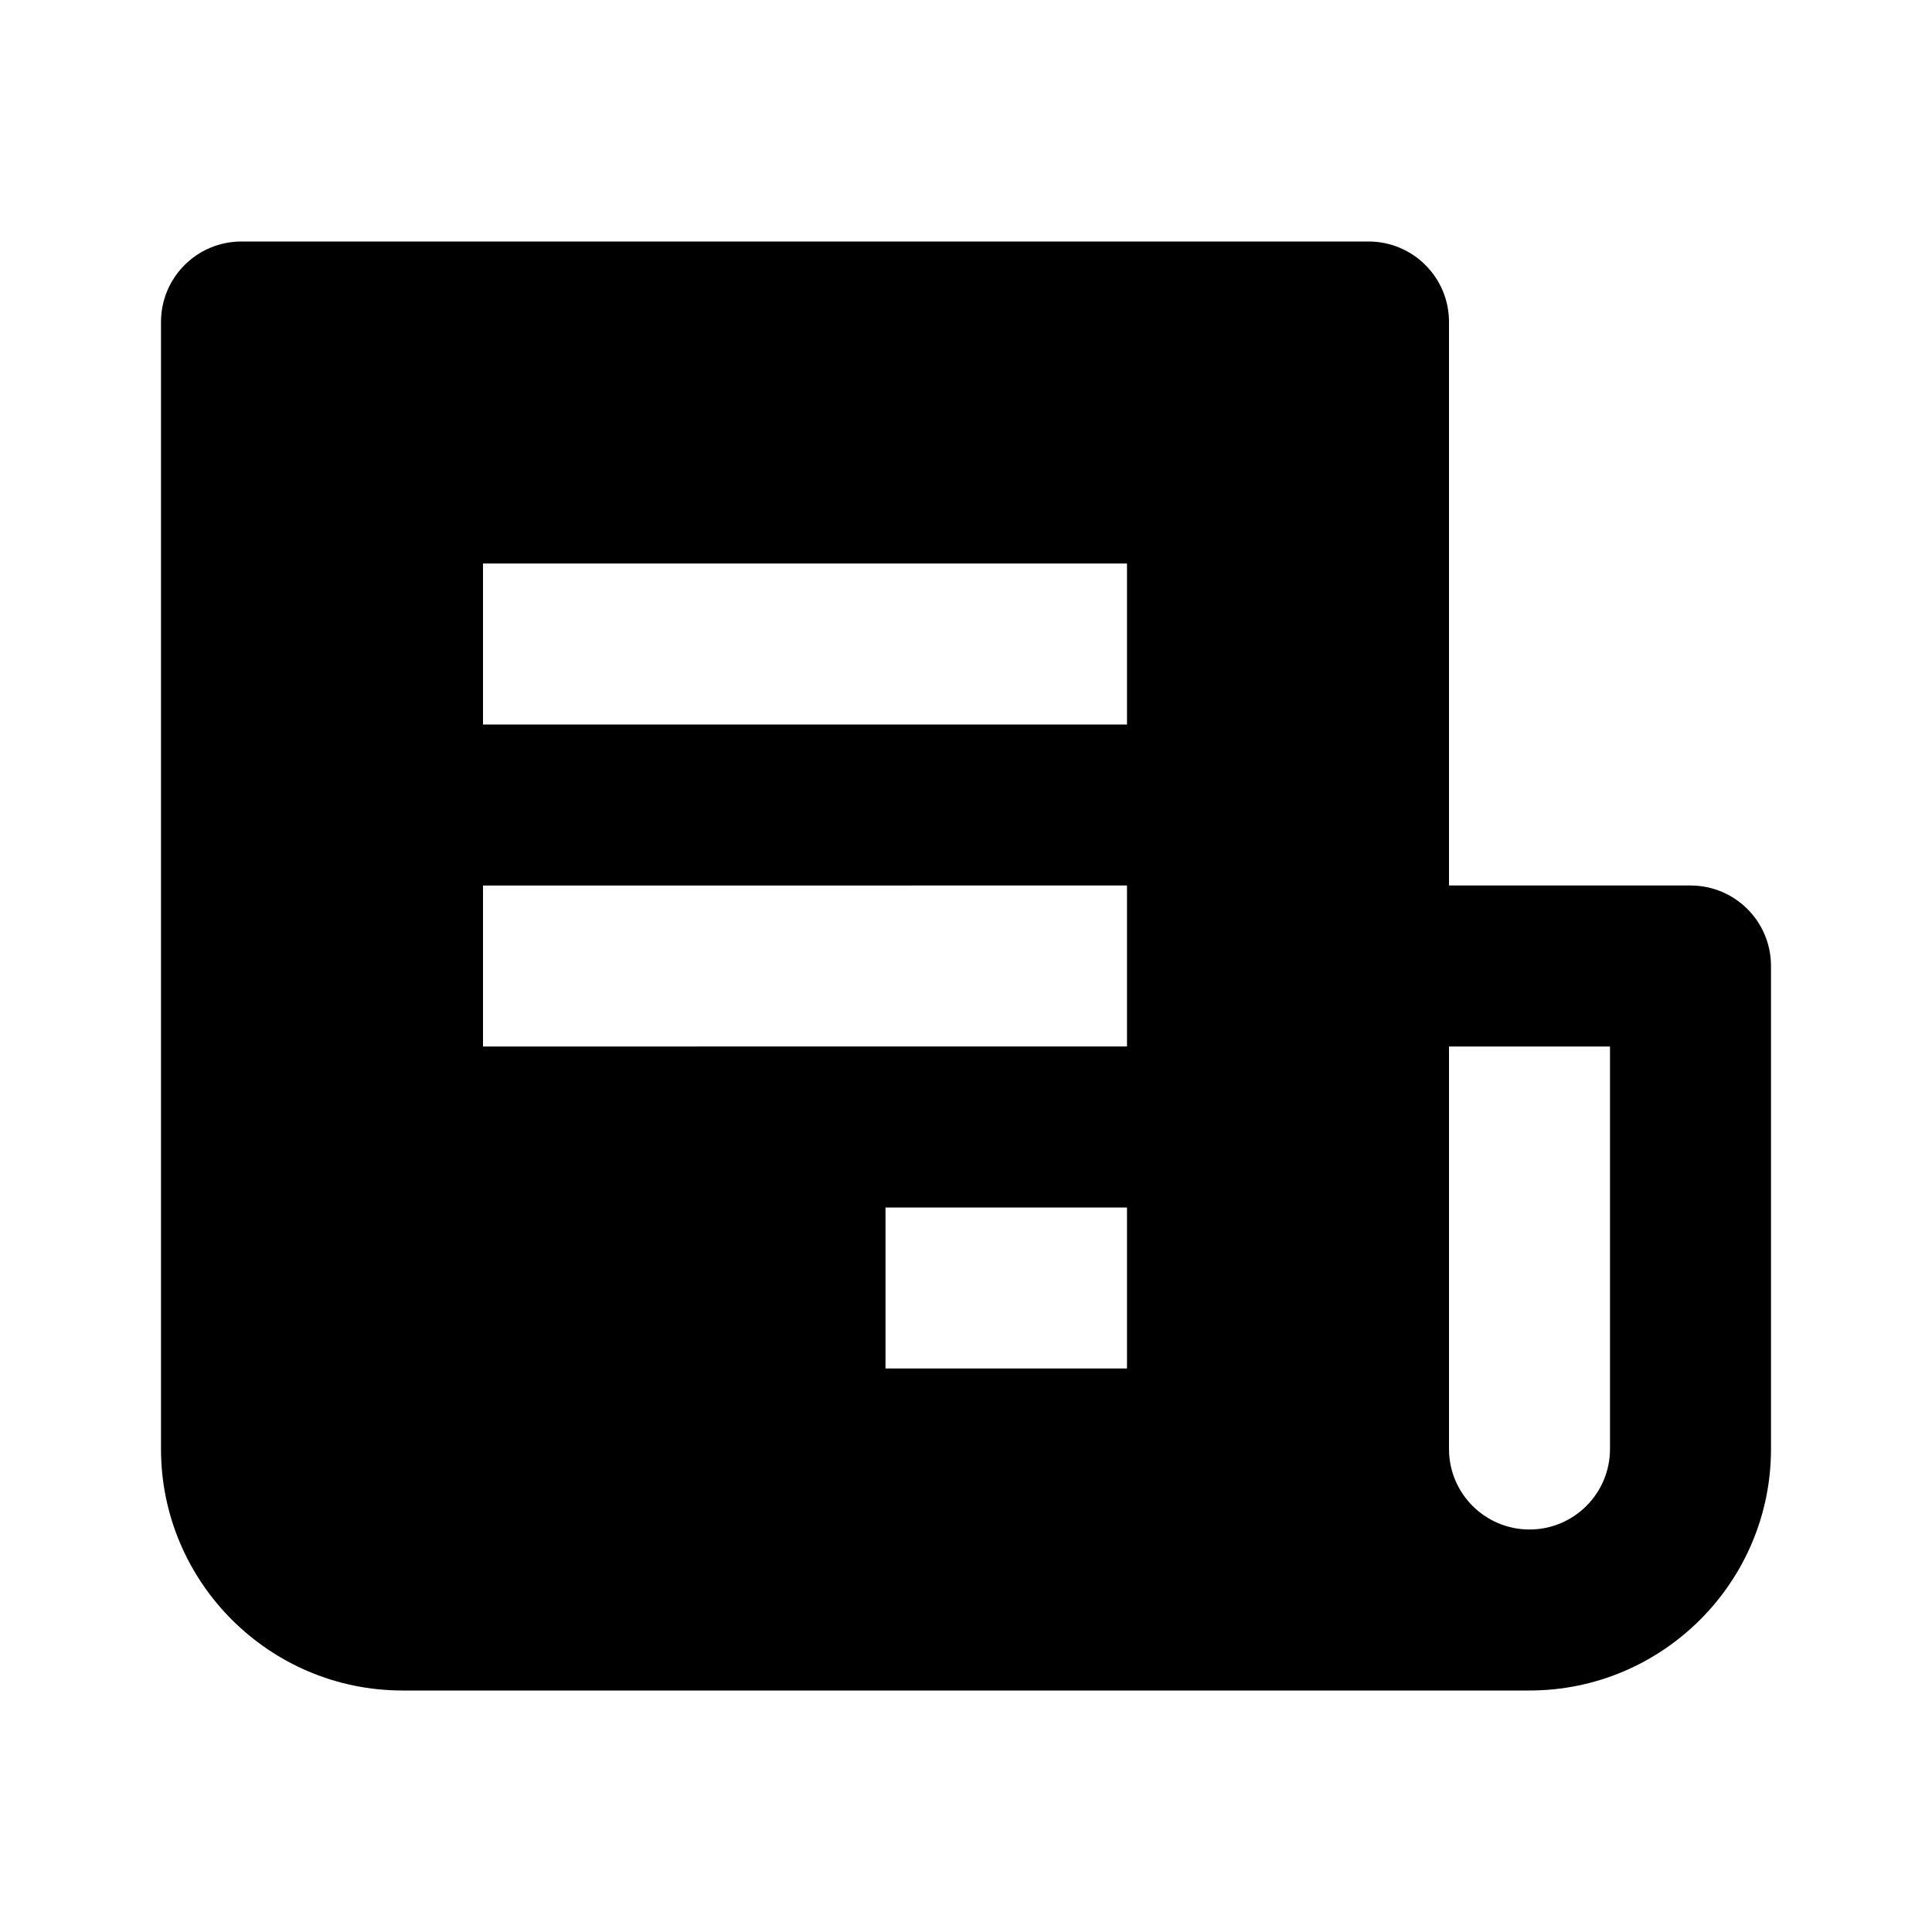 <svg xmlns="http://www.w3.org/2000/svg" width="24" height="24" viewBox="0 0 24 24"><path d="M21,11h-3V4c0-0.553-0.447-1-1-1H3C2.447,3,2,3.447,2,4v14c0,1.654,1.346,3,3,3h14c1.654,0,3-1.346,3-3v-6 C22,11.447,21.553,11,21,11z M14,11v2H6v-2H14z M6,9V7h8v2H6z M14,15v2h-3v-2H14z M20,18c0,0.552-0.448,1-1,1s-1-0.448-1-1v-5h2V18 z"/></svg>